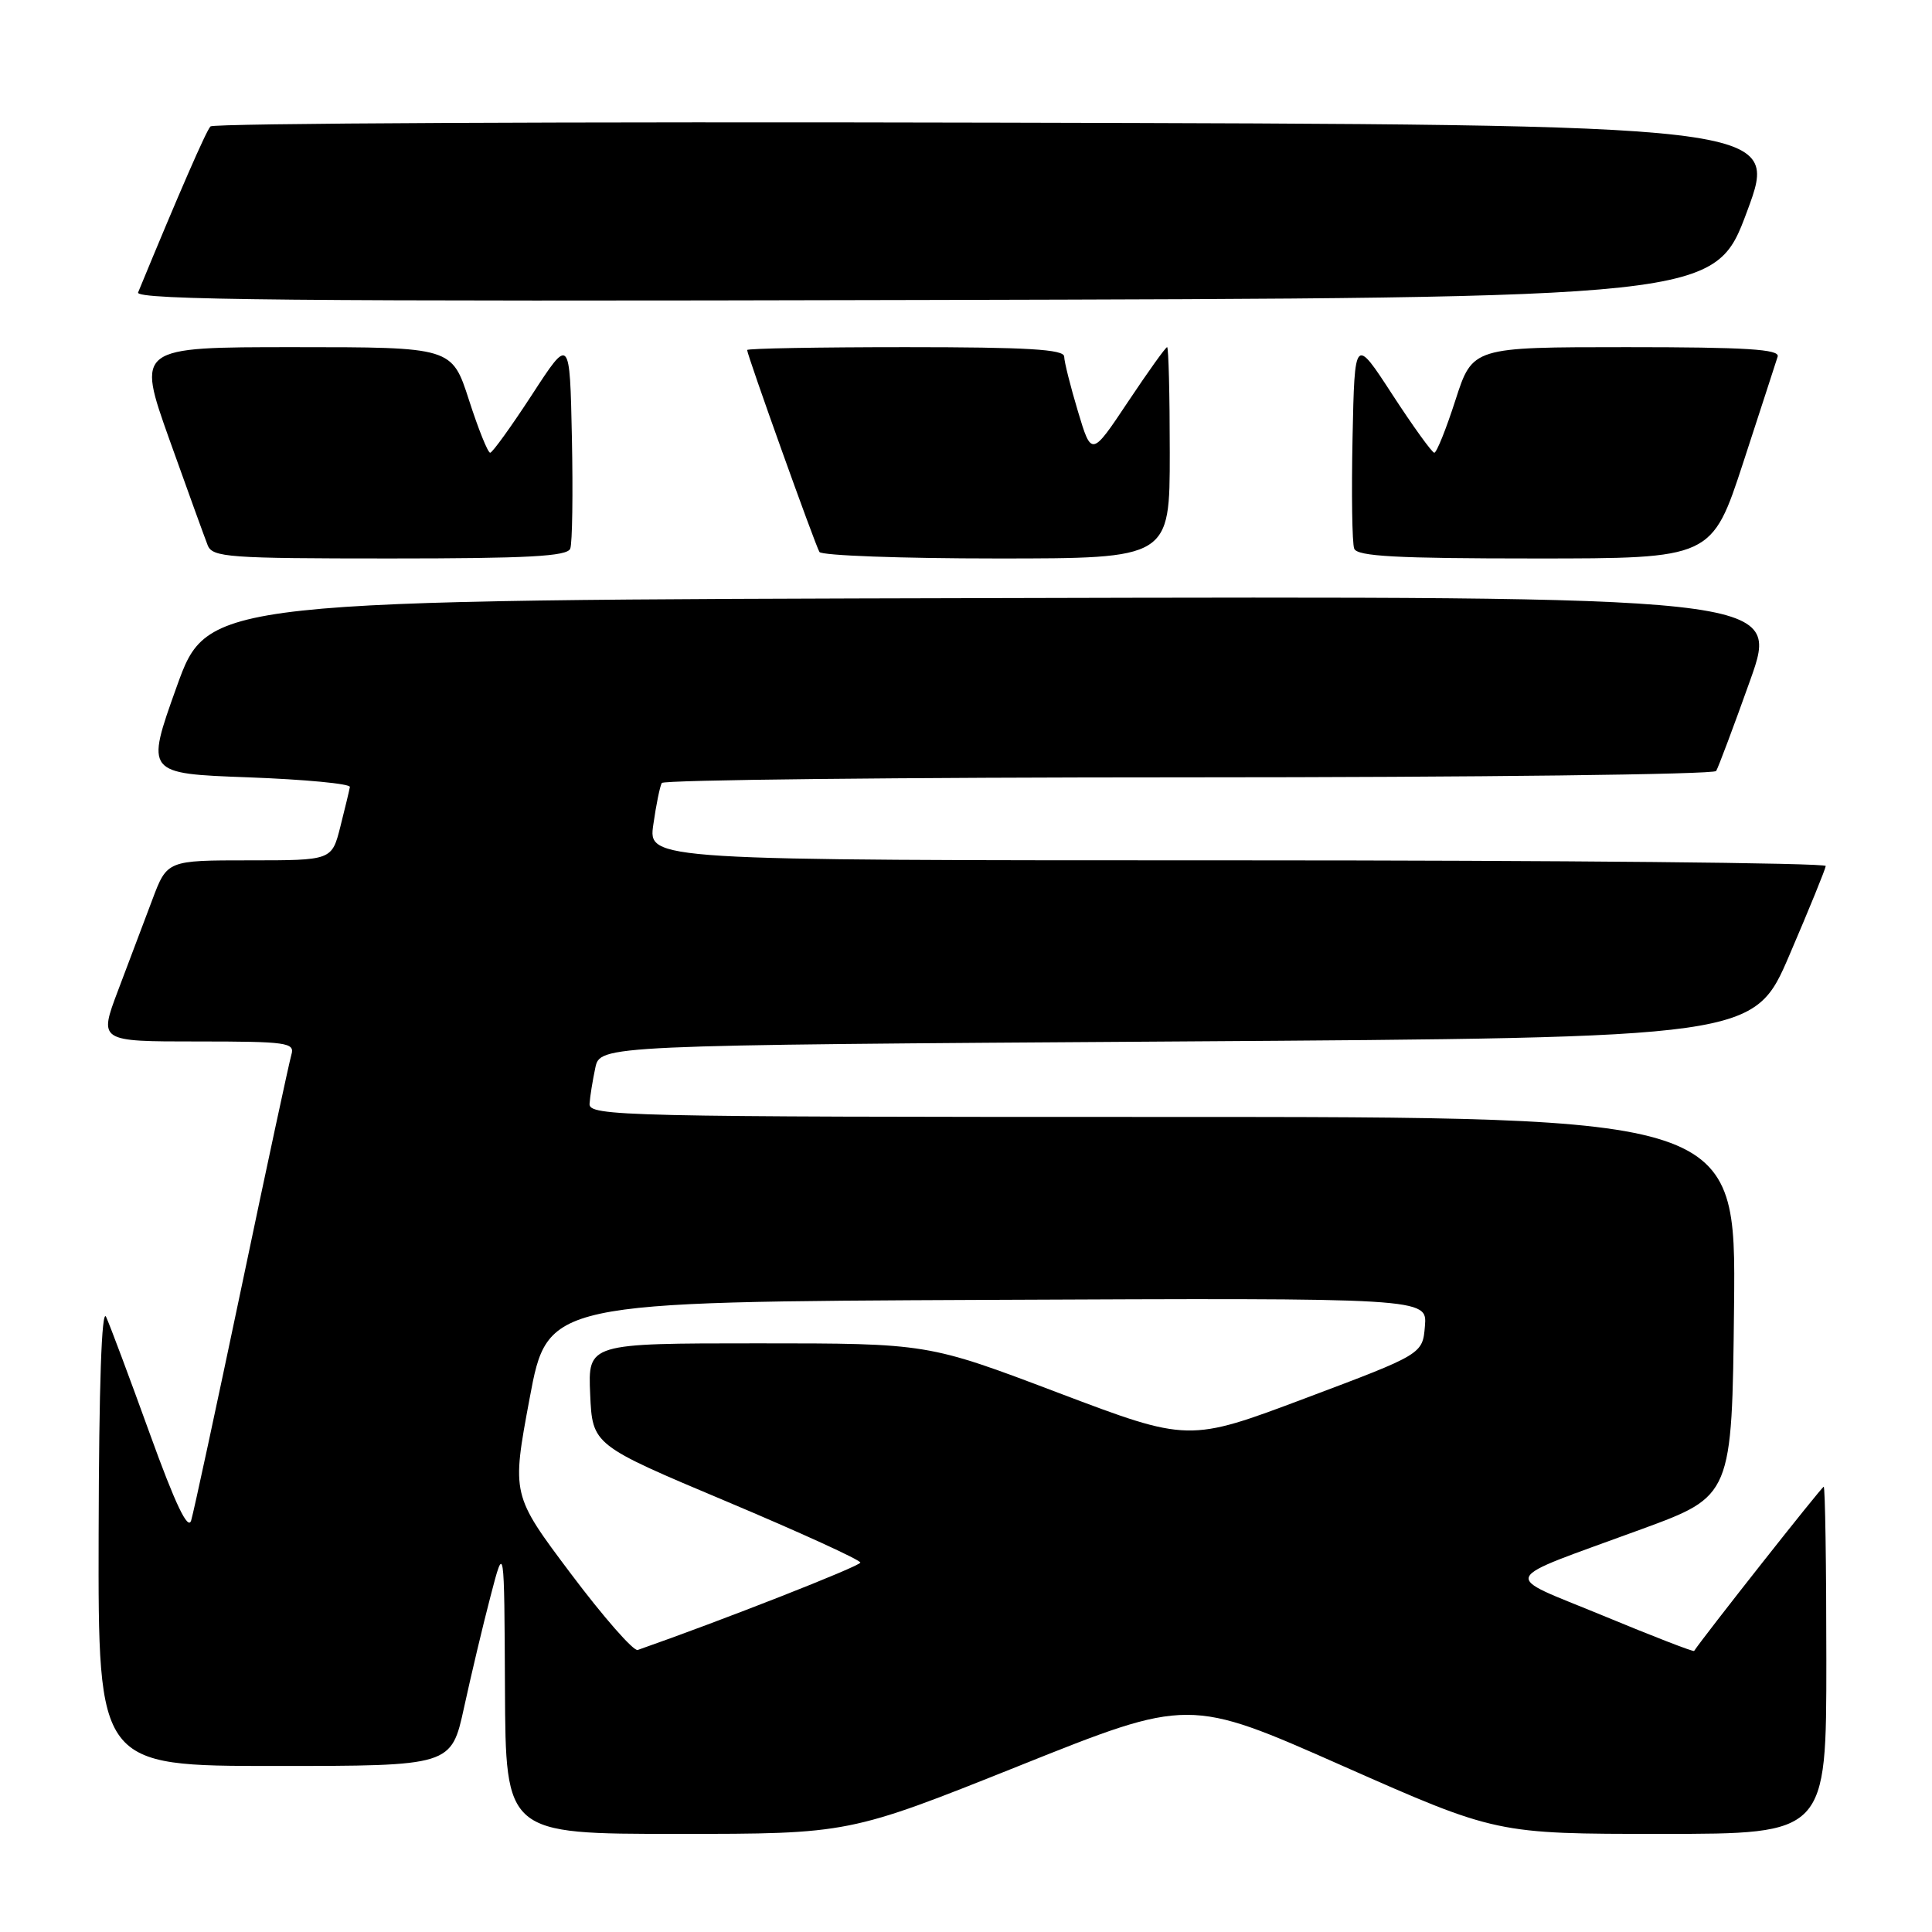 <?xml version="1.0" encoding="UTF-8" standalone="no"?>
<!DOCTYPE svg PUBLIC "-//W3C//DTD SVG 1.1//EN" "http://www.w3.org/Graphics/SVG/1.1/DTD/svg11.dtd" >
<svg xmlns="http://www.w3.org/2000/svg" xmlns:xlink="http://www.w3.org/1999/xlink" version="1.1" viewBox="0 0 256 256">
 <g >
 <path fill="currentColor"
d=" M 135.02 233.99 C 157.54 224.97 157.54 224.97 177.91 233.99 C 198.28 243.00 198.28 243.00 220.14 243.00 C 242.00 243.00 242.00 243.00 242.00 220.00 C 242.00 207.35 241.84 197.00 241.65 197.00 C 241.39 197.00 225.71 216.88 224.48 218.76 C 224.39 218.90 218.96 216.80 212.43 214.09 C 198.77 208.44 198.21 209.71 217.50 202.63 C 229.50 198.23 229.50 198.23 229.77 173.11 C 230.03 148.00 230.03 148.00 154.02 148.00 C 82.24 148.00 78.01 147.90 78.12 146.25 C 78.18 145.29 78.53 143.15 78.88 141.50 C 79.52 138.50 79.52 138.50 155.97 138.00 C 232.42 137.50 232.42 137.50 237.13 126.50 C 239.73 120.45 241.88 115.16 241.92 114.75 C 241.97 114.34 206.87 114.00 163.94 114.00 C 85.88 114.00 85.88 114.00 86.57 109.25 C 86.94 106.64 87.45 104.16 87.69 103.75 C 87.92 103.34 119.34 103.00 157.50 103.00 C 195.66 103.00 227.11 102.62 227.40 102.16 C 227.68 101.70 229.71 96.30 231.90 90.16 C 235.88 78.99 235.88 78.99 131.71 79.25 C 27.54 79.50 27.54 79.50 23.41 91.00 C 19.29 102.50 19.29 102.50 32.89 103.00 C 40.38 103.28 46.44 103.85 46.36 104.28 C 46.29 104.71 45.72 107.07 45.10 109.53 C 43.97 114.00 43.97 114.00 33.06 114.00 C 22.14 114.00 22.14 114.00 20.17 119.25 C 19.08 122.14 17.04 127.54 15.64 131.25 C 13.09 138.00 13.09 138.00 26.11 138.00 C 38.05 138.00 39.09 138.15 38.61 139.75 C 38.33 140.71 35.35 154.55 32.01 170.50 C 28.66 186.45 25.66 200.39 25.33 201.47 C 24.91 202.84 23.23 199.32 19.85 189.97 C 17.17 182.56 14.57 175.60 14.06 174.50 C 13.47 173.22 13.11 183.64 13.07 203.25 C 13.00 234.00 13.00 234.00 36.40 234.00 C 59.80 234.00 59.80 234.00 61.49 226.25 C 62.42 221.99 63.99 215.35 65.00 211.50 C 66.82 204.50 66.82 204.50 66.91 223.75 C 67.00 243.00 67.00 243.00 89.75 243.00 C 112.50 243.00 112.50 243.00 135.02 233.99 Z  M 75.56 72.70 C 75.84 71.98 75.93 65.37 75.78 58.00 C 75.50 44.60 75.50 44.60 70.50 52.29 C 67.75 56.51 65.25 59.98 64.95 59.99 C 64.64 59.99 63.38 56.85 62.14 53.00 C 59.88 46.00 59.88 46.00 38.98 46.00 C 18.09 46.00 18.09 46.00 22.45 58.25 C 24.86 64.99 27.14 71.29 27.52 72.25 C 28.15 73.85 30.26 74.00 51.64 74.00 C 69.94 74.00 75.17 73.72 75.56 72.70 Z  M 155.00 60.00 C 155.00 52.30 154.84 46.00 154.65 46.00 C 154.45 46.00 152.12 49.26 149.46 53.25 C 144.63 60.50 144.63 60.50 142.83 54.50 C 141.84 51.20 141.02 47.94 141.01 47.25 C 141.00 46.29 136.13 46.00 120.00 46.00 C 108.45 46.00 99.00 46.17 99.00 46.38 C 99.00 47.04 108.02 72.23 108.58 73.14 C 108.88 73.61 119.44 74.00 132.06 74.00 C 155.00 74.00 155.00 74.00 155.00 60.00 Z  M 231.00 61.25 C 233.29 54.24 235.33 47.94 235.55 47.25 C 235.85 46.28 231.40 46.00 215.53 46.00 C 195.12 46.00 195.12 46.00 192.86 53.00 C 191.62 56.85 190.36 59.99 190.05 59.99 C 189.75 59.98 187.25 56.51 184.50 52.29 C 179.50 44.60 179.50 44.60 179.22 58.00 C 179.07 65.37 179.16 71.98 179.44 72.70 C 179.83 73.72 185.06 74.00 203.39 74.00 C 226.83 74.00 226.83 74.00 231.00 61.25 Z  M 231.50 28.00 C 235.77 16.50 235.77 16.50 132.19 16.25 C 75.22 16.11 28.29 16.33 27.89 16.75 C 27.31 17.35 23.71 25.62 18.30 38.75 C 17.89 39.76 38.83 39.96 122.51 39.75 C 227.23 39.50 227.23 39.50 231.50 28.00 Z  M 75.64 208.52 C 67.79 198.07 67.79 198.07 70.18 185.28 C 72.57 172.50 72.57 172.50 130.84 172.24 C 189.12 171.98 189.12 171.98 188.81 175.71 C 188.50 179.43 188.50 179.43 173.00 185.26 C 157.50 191.09 157.50 191.09 140.22 184.55 C 122.94 178.00 122.94 178.00 100.42 178.00 C 77.91 178.00 77.91 178.00 78.20 184.73 C 78.50 191.47 78.50 191.47 96.25 198.94 C 106.01 203.05 114.00 206.70 114.00 207.05 C 114.00 207.52 95.56 214.76 84.50 218.63 C 83.95 218.82 79.96 214.27 75.64 208.52 Z "/>
</g>
</svg>